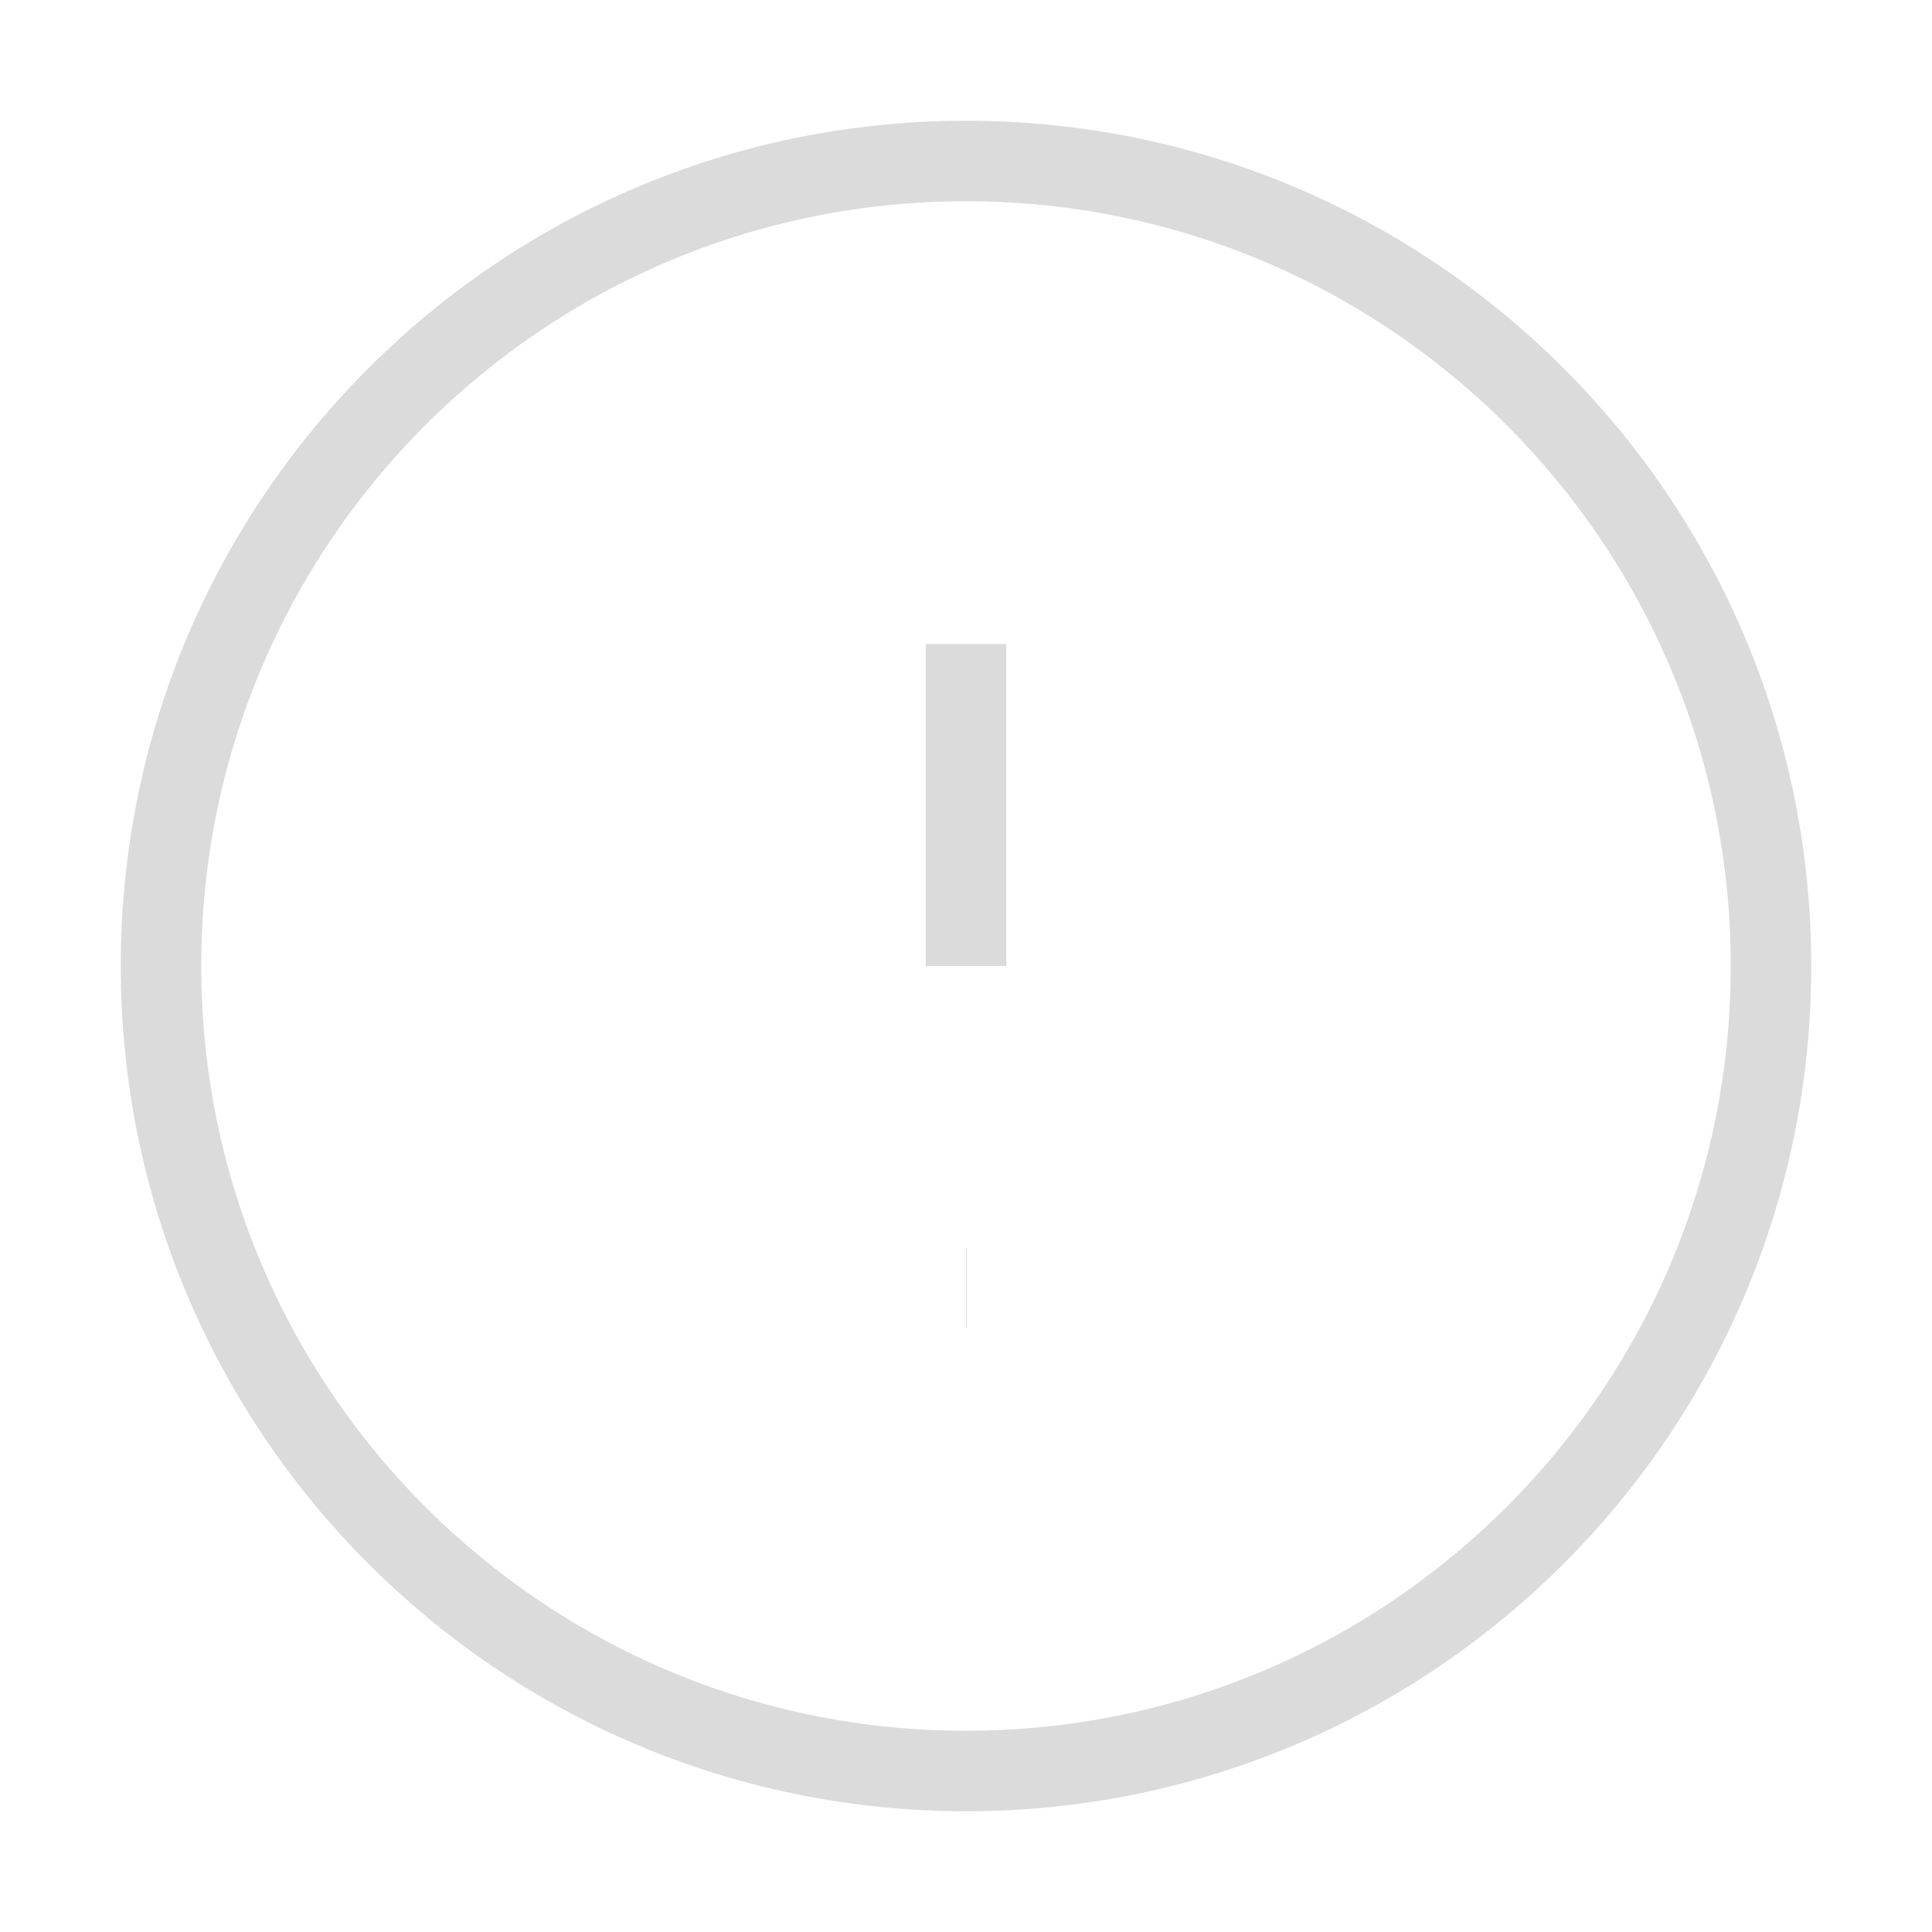 <svg width="24" height="24" viewBox="0 0 24 24" fill="none" xmlns="http://www.w3.org/2000/svg">
<path d="M12 22C17.523 22 22 17.523 22 12C22 6.477 17.523 2 12 2C6.477 2 2 6.477 2 12C2 17.523 6.477 22 12 22Z" stroke="#DBDBDB" strokeWidth="2" strokeLinecap="round" strokeLinejoin="round"/>
<path d="M12 8V12" stroke="#DBDBDB" strokeWidth="2" strokeLinecap="round" strokeLinejoin="round"/>
<path d="M12 16H12.01" stroke="#DBDBDB" strokeWidth="2" strokeLinecap="round" strokeLinejoin="round"/>
</svg>

